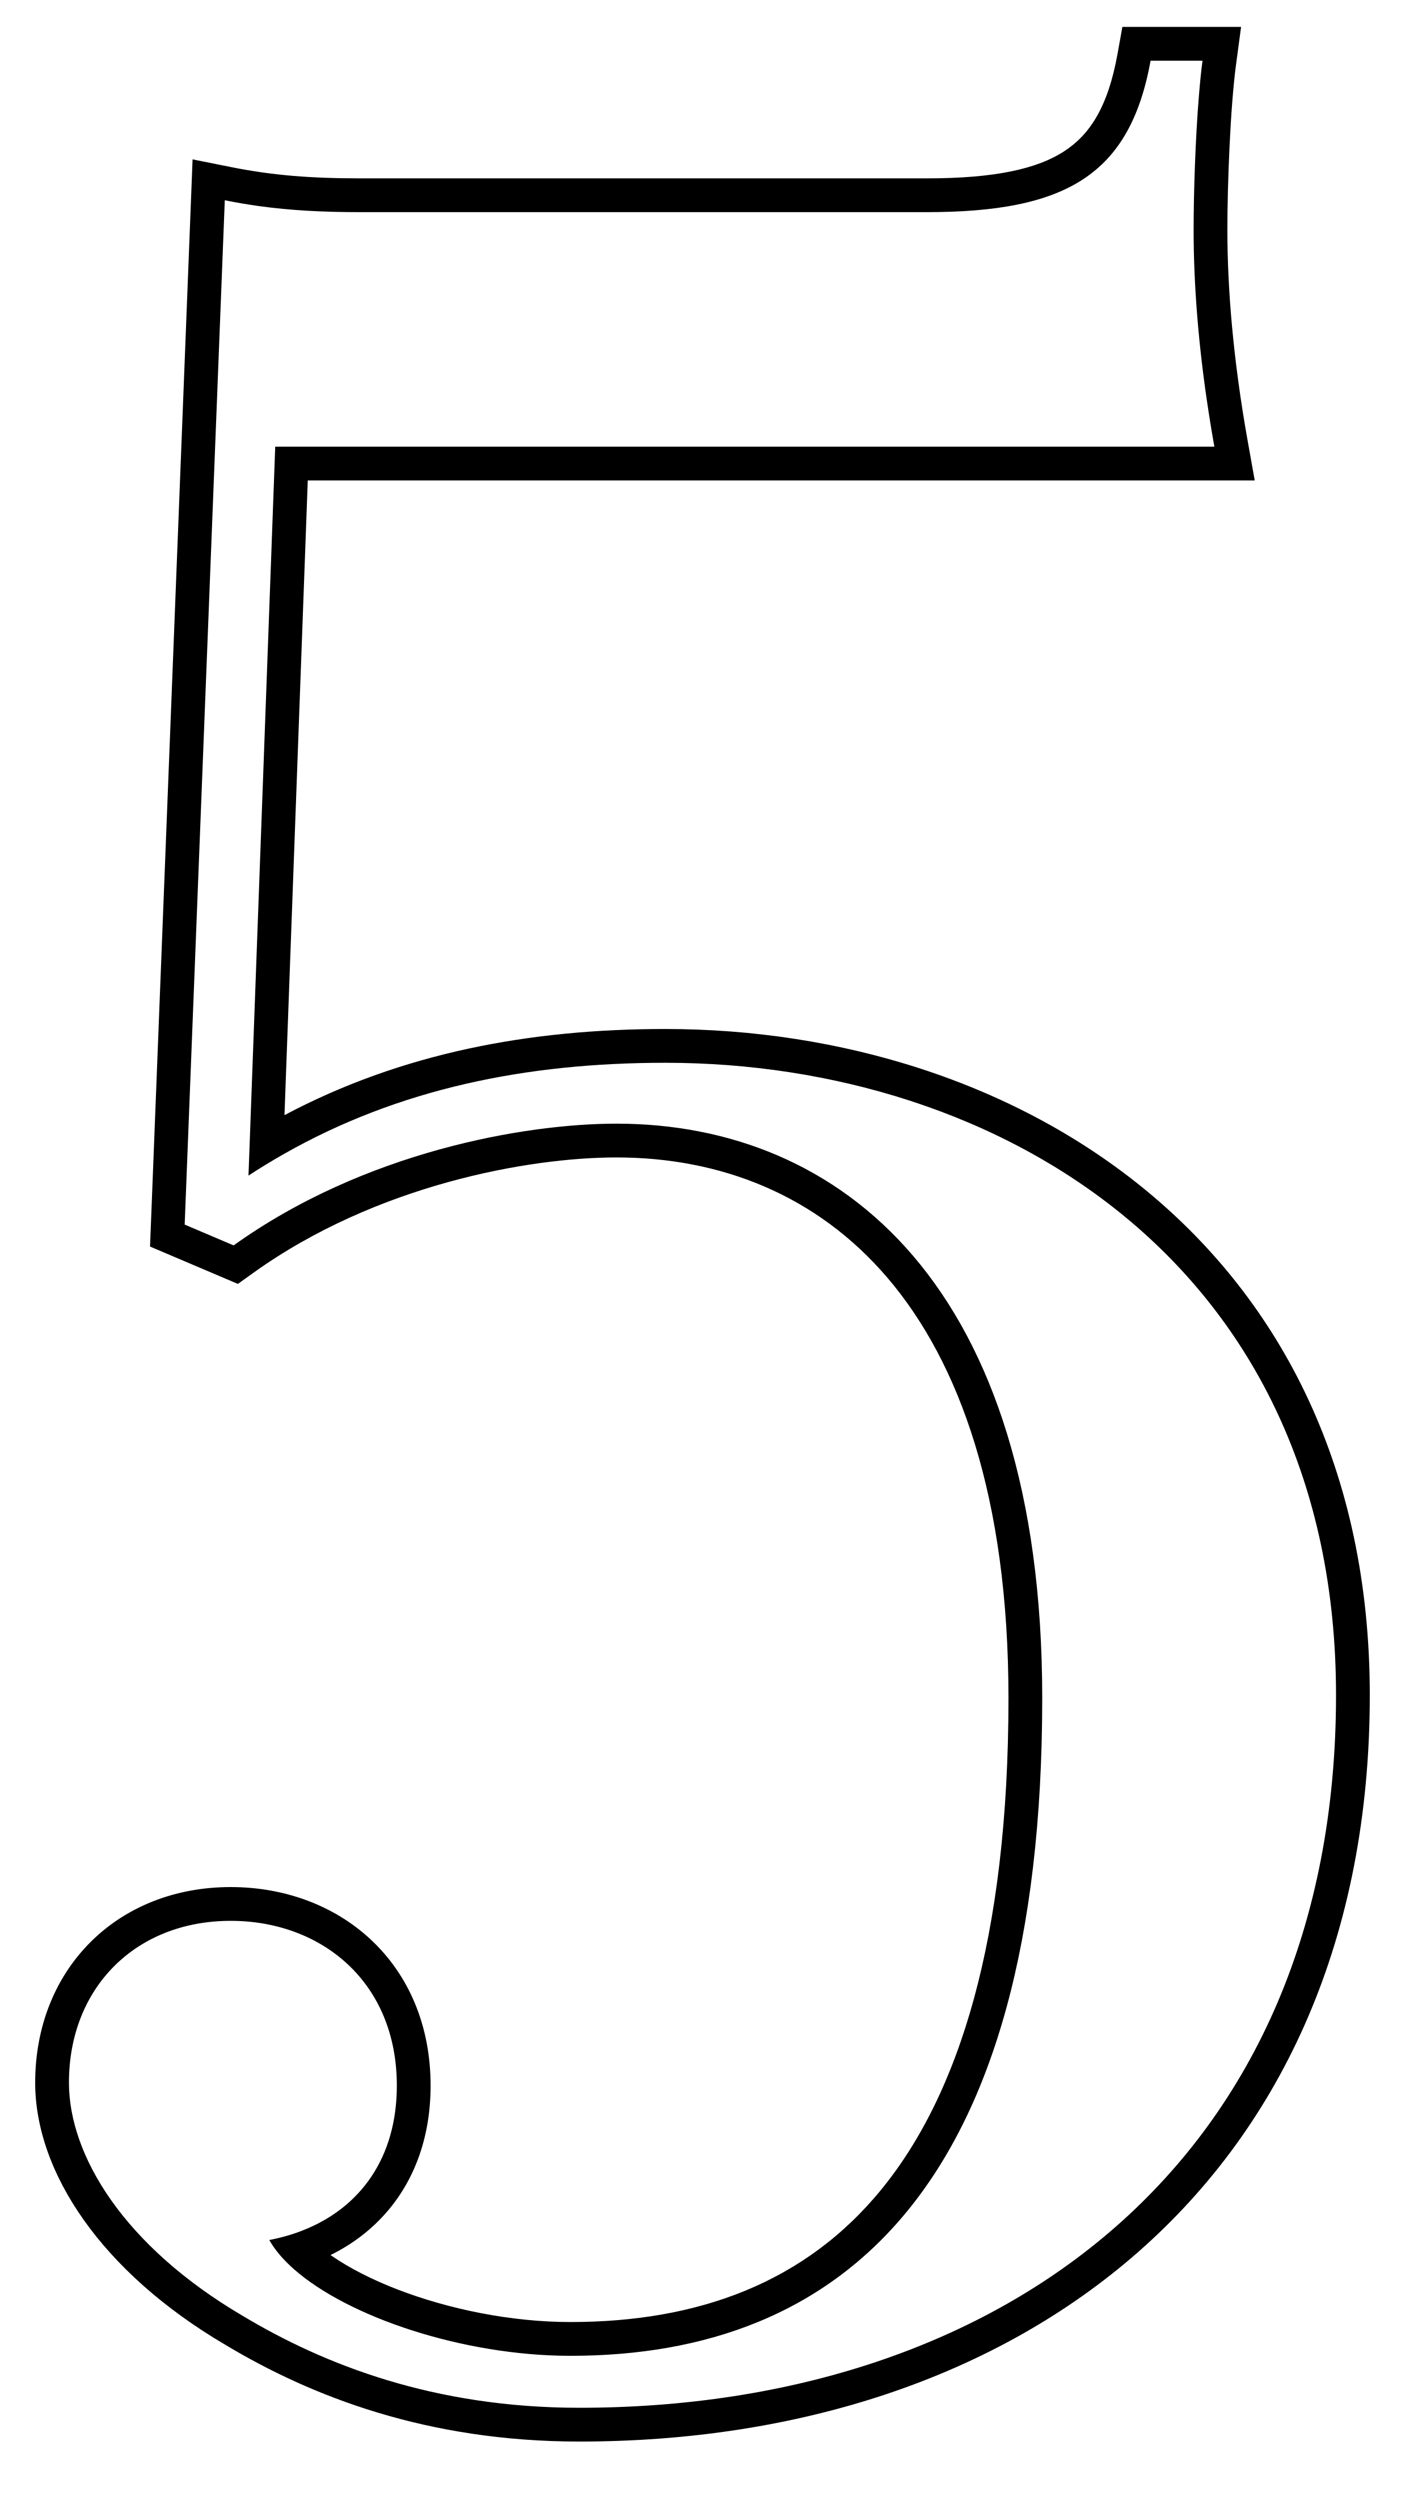 <svg width="21" height="37" viewBox="0 0 21 37" fill="none" xmlns="http://www.w3.org/2000/svg">
<path fill-rule="evenodd" clip-rule="evenodd" d="M16.622 0.398H18.38L18.304 0.965C18.221 1.591 18.177 2.709 18.177 3.403C18.177 4.272 18.262 5.319 18.477 6.523L18.582 7.111H4.558L4.213 16.505C5.946 15.586 7.839 15.23 9.854 15.23C12.421 15.23 15.023 16.005 16.993 17.636C18.976 19.277 20.286 21.76 20.286 25.09C20.286 28.668 18.999 31.448 16.861 33.327C14.732 35.198 11.805 36.137 8.58 36.137C6.322 36.137 4.609 35.468 3.337 34.705C1.496 33.623 0.521 32.146 0.521 30.825C0.521 30.002 0.813 29.272 1.338 28.747C1.863 28.222 2.593 27.93 3.417 27.93C4.198 27.93 4.94 28.193 5.491 28.707C6.047 29.226 6.377 29.971 6.377 30.869C6.377 31.598 6.158 32.234 5.742 32.723C5.508 32.998 5.221 33.216 4.896 33.376C4.902 33.381 4.909 33.386 4.916 33.391C5.171 33.566 5.499 33.736 5.879 33.883C6.642 34.178 7.569 34.368 8.448 34.368C10.339 34.368 11.926 33.786 13.054 32.404C14.198 31.003 14.935 28.703 14.935 25.134C14.935 22.156 14.207 20.16 13.146 18.916C12.092 17.68 10.663 17.131 9.129 17.131C7.841 17.131 5.578 17.531 3.752 18.839L3.523 19.003L2.222 18.45L2.852 2.359L3.427 2.474C4.045 2.597 4.603 2.64 5.35 2.64H13.722C14.729 2.64 15.359 2.502 15.766 2.235C16.145 1.987 16.409 1.574 16.548 0.809L16.622 0.398ZM4.35 33.583C4.193 33.444 4.07 33.3 3.988 33.154C4.165 33.12 4.333 33.072 4.491 33.009C5.345 32.671 5.877 31.927 5.877 30.869C5.877 29.331 4.757 28.43 3.417 28.43C2.01 28.43 1.021 29.419 1.021 30.825C1.021 31.902 1.834 33.242 3.592 34.275C4.801 35 6.427 35.637 8.58 35.637C14.842 35.637 19.786 31.99 19.786 25.09C19.786 18.718 14.798 15.73 9.854 15.73C7.798 15.73 5.905 16.111 4.192 17.087C4.02 17.185 3.849 17.289 3.68 17.4L4.076 6.611H17.984C17.954 6.442 17.926 6.275 17.901 6.111C17.742 5.087 17.677 4.18 17.677 3.403C17.677 2.856 17.703 2.043 17.757 1.398C17.772 1.215 17.789 1.045 17.809 0.898H17.04C16.732 2.59 15.787 3.14 13.722 3.14H5.35C4.778 3.14 4.303 3.115 3.826 3.049C3.662 3.026 3.497 2.998 3.329 2.964L2.735 18.125L3.46 18.433C5.394 17.048 7.767 16.631 9.129 16.631C12.447 16.631 15.435 19.026 15.435 25.134C15.435 32.385 12.447 34.868 8.448 34.868C6.865 34.868 5.159 34.298 4.35 33.583Z" fill="black"/>
</svg>
